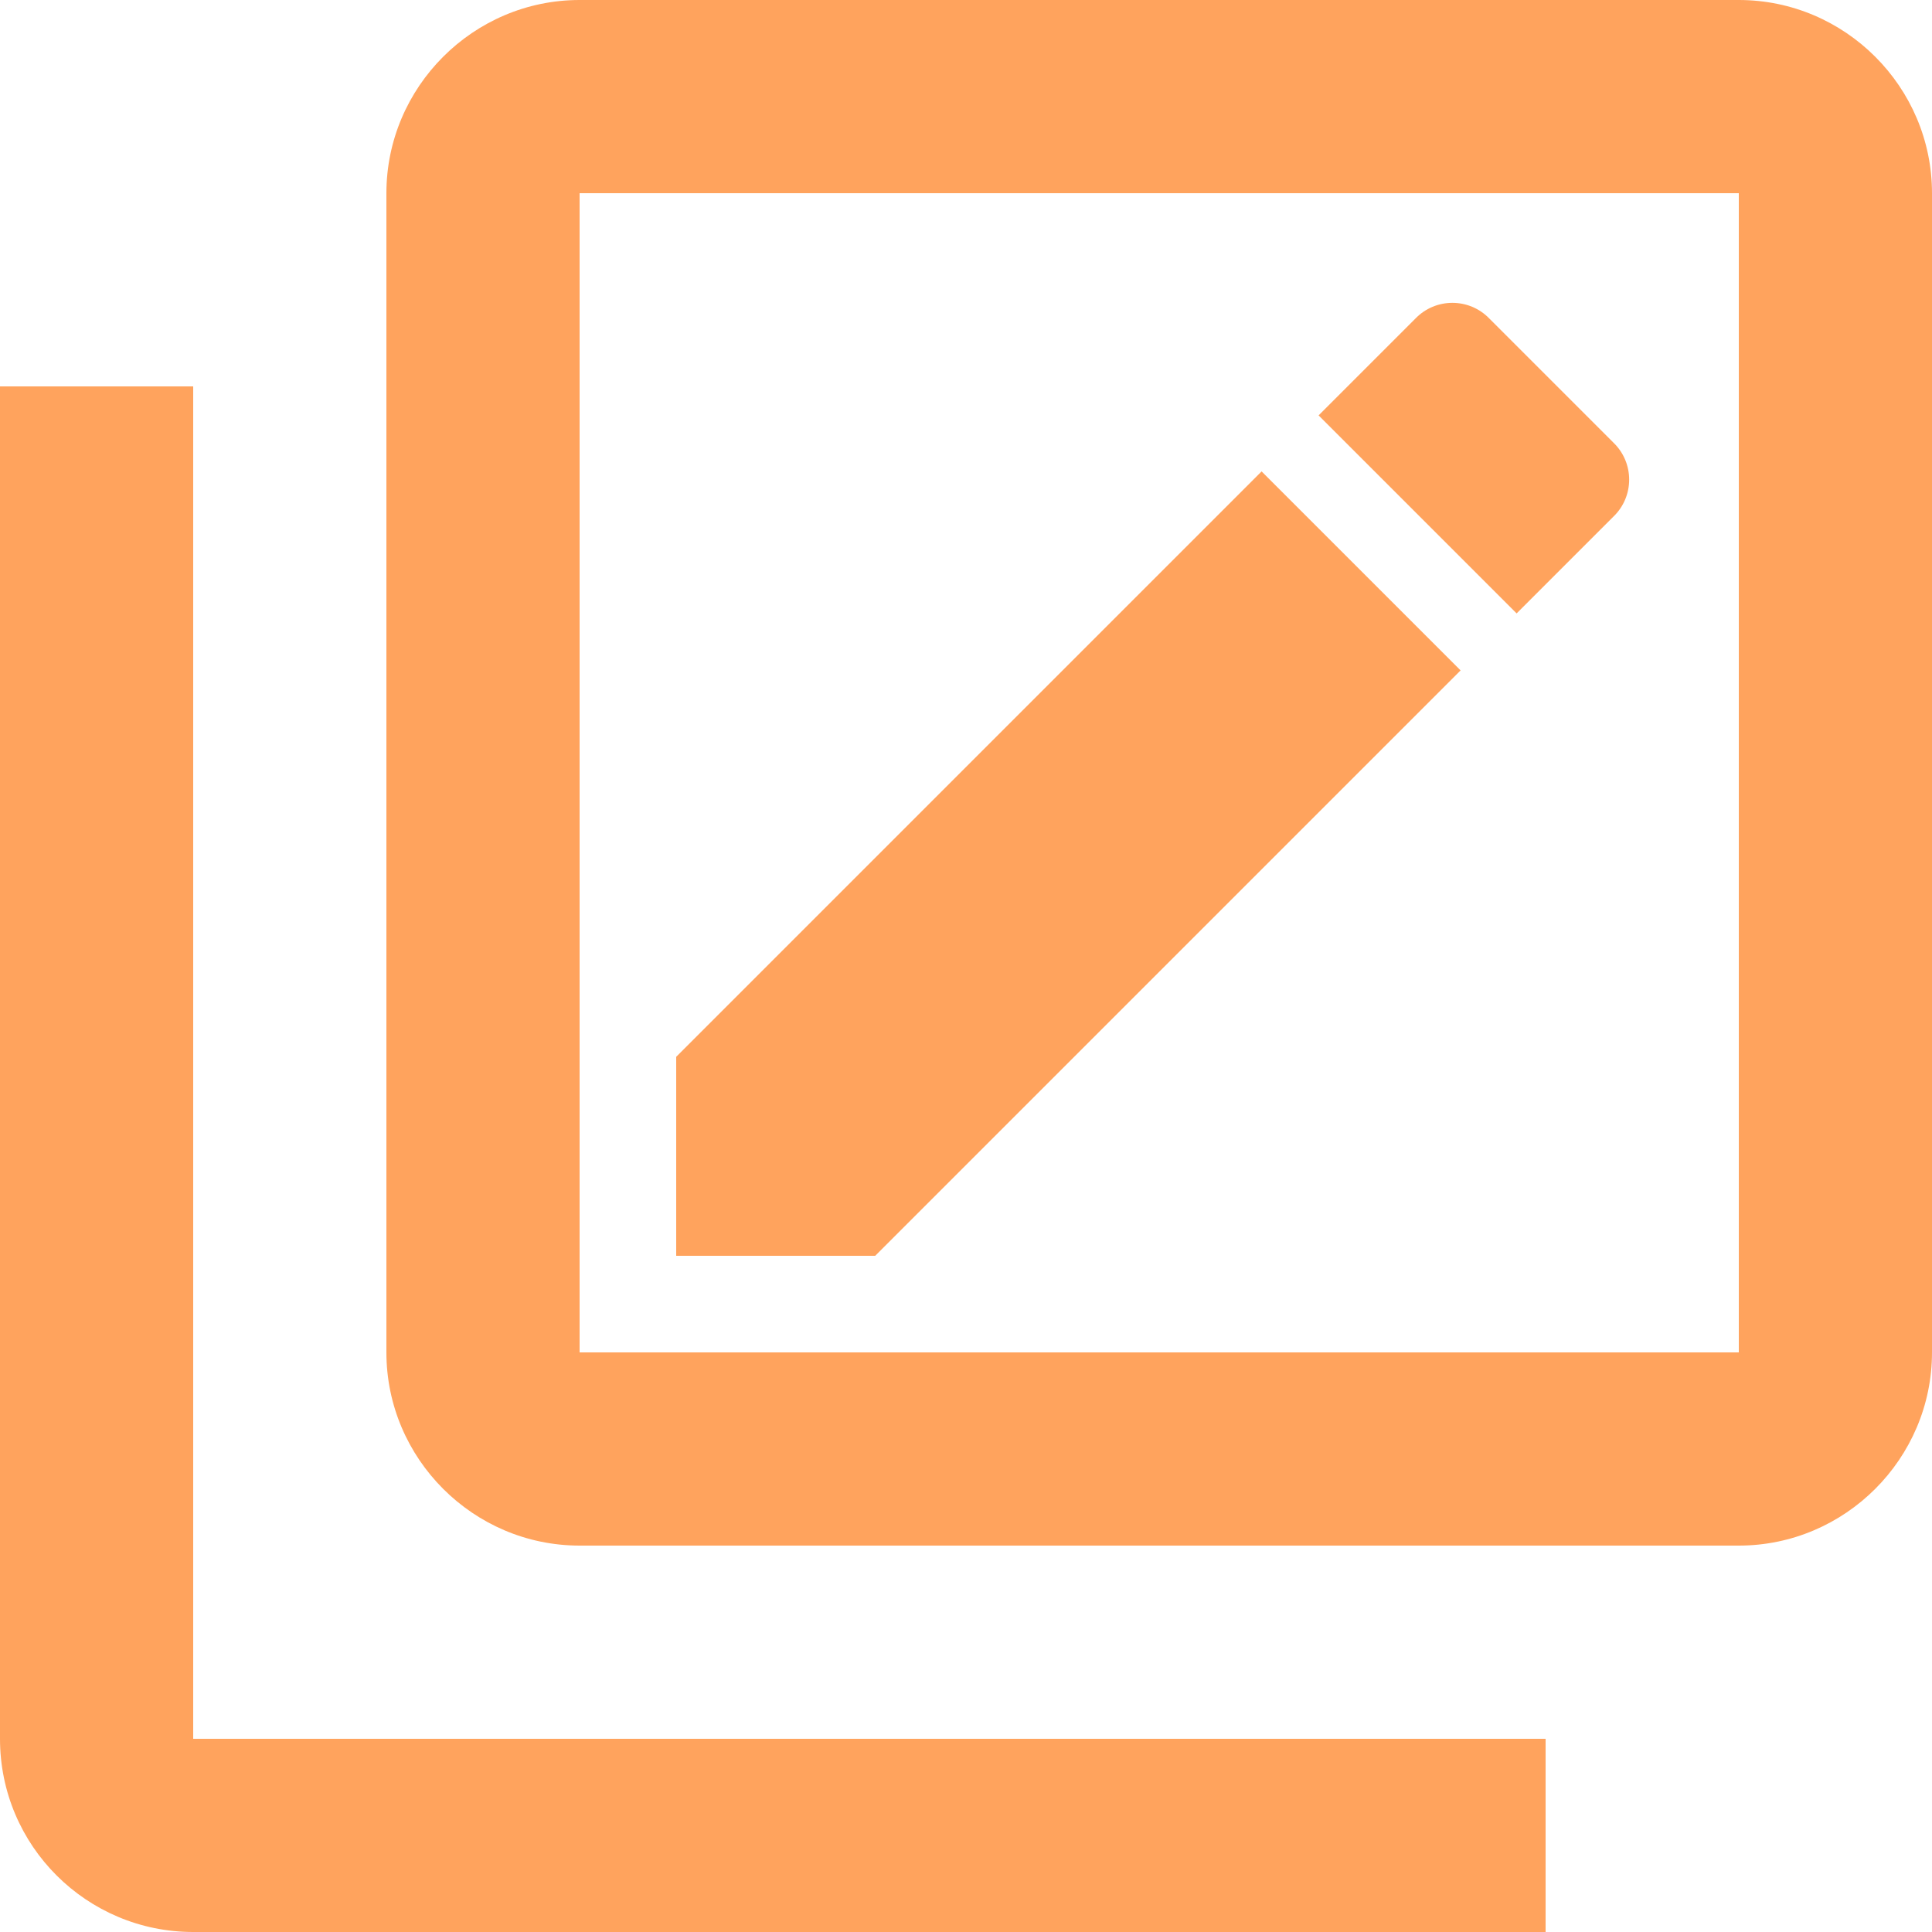 <svg width="20" height="20" viewBox="0 0 20 20" fill="none" xmlns="http://www.w3.org/2000/svg">
<path d="M2 4H0V18C0 19.11 0.9 20 2 20H16V18H2V4ZM16.7 5.35L15.7 6.35L13.65 4.3L14.65 3.3C14.86 3.08 15.21 3.08 15.42 3.3L16.7 4.58C16.92 4.79 16.92 5.14 16.7 5.35ZM7 10.94L13.06 4.88L15.12 6.94L9.06 13H7V10.94ZM18 2V14H6V2H18ZM18 0H6C4.9 0 4 0.9 4 2V14C4 15.1 4.9 16 6 16H18C19.1 16 20 15.1 20 14V2C20 0.9 19.1 0 18 0Z" fill="#FFA35D"/>
</svg>
